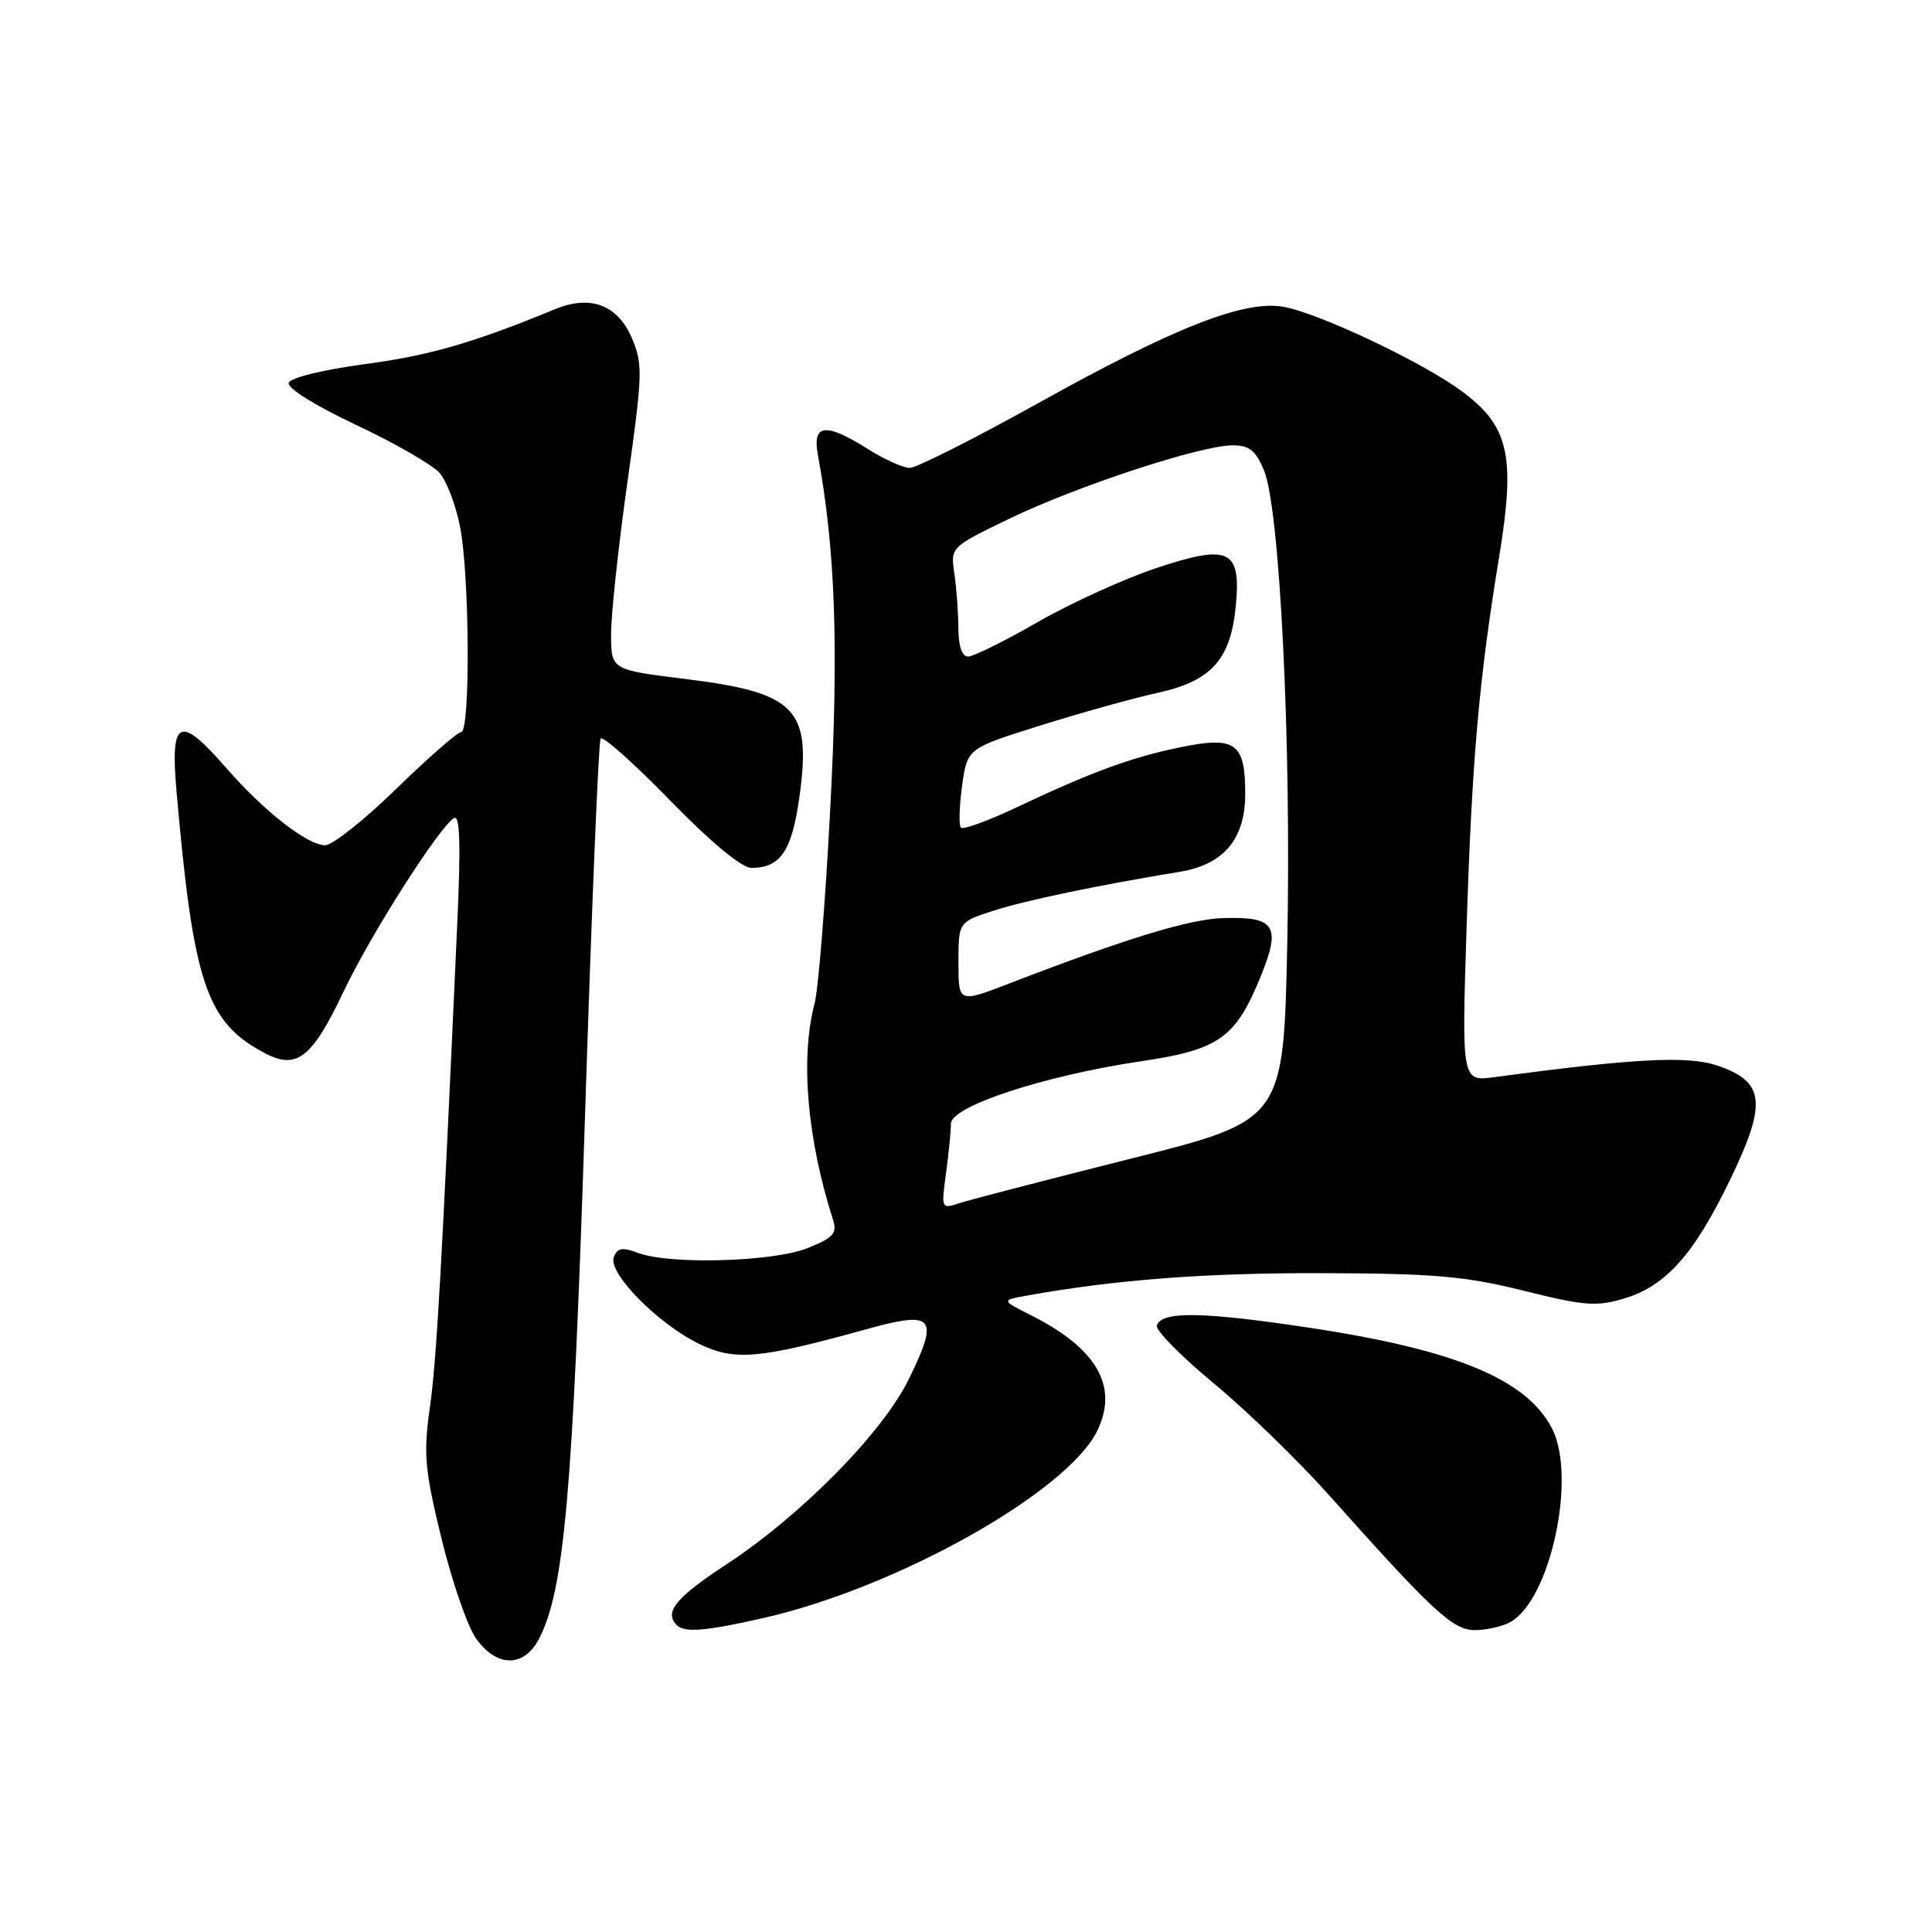 <?xml version="1.0" encoding="UTF-8" standalone="no"?>
<!DOCTYPE svg PUBLIC "-//W3C//DTD SVG 1.1//EN" "http://www.w3.org/Graphics/SVG/1.1/DTD/svg11.dtd" >
<svg xmlns="http://www.w3.org/2000/svg" xmlns:xlink="http://www.w3.org/1999/xlink" version="1.1" viewBox="0 0 256 256">
 <g >
 <path fill="currentColor"
d=" M 71.44 217.12 C 74.77 210.67 75.91 197.71 77.51 148.08 C 78.38 120.89 79.31 98.30 79.58 97.87 C 79.84 97.44 83.98 101.12 88.78 106.05 C 94.19 111.60 98.28 115.00 99.56 115.00 C 103.41 115.00 104.92 112.78 105.92 105.65 C 107.56 93.89 105.53 91.78 90.75 89.96 C 81.00 88.75 81.00 88.75 80.97 84.13 C 80.95 81.58 81.92 72.53 83.12 64.00 C 85.16 49.58 85.20 48.24 83.72 44.79 C 81.84 40.39 78.25 39.04 73.57 40.96 C 62.69 45.44 56.90 47.11 48.34 48.25 C 42.80 48.99 38.48 50.05 38.26 50.73 C 38.03 51.42 41.78 53.76 47.18 56.30 C 52.31 58.71 57.28 61.58 58.24 62.66 C 59.20 63.75 60.44 67.03 60.99 69.96 C 62.23 76.51 62.33 97.00 61.11 97.00 C 60.63 97.00 56.77 100.38 52.53 104.50 C 48.30 108.63 44.05 112.00 43.10 112.00 C 40.74 112.00 34.99 107.51 29.97 101.75 C 23.79 94.66 22.55 95.22 23.38 104.75 C 25.63 130.48 27.35 135.55 35.26 139.63 C 39.34 141.74 41.38 140.11 45.48 131.48 C 49.08 123.88 58.13 109.66 60.15 108.41 C 60.95 107.91 61.07 111.82 60.58 122.61 C 58.52 168.38 57.85 180.16 56.96 186.50 C 56.09 192.67 56.27 194.72 58.50 203.86 C 59.89 209.56 61.95 215.52 63.08 217.11 C 65.83 220.97 69.44 220.98 71.44 217.12 Z  M 101.18 214.39 C 118.96 210.35 141.58 197.62 145.44 189.49 C 148.21 183.65 145.30 178.64 136.58 174.26 C 132.67 172.29 132.67 172.29 136.08 171.67 C 147.88 169.56 159.67 168.66 175.13 168.70 C 190.06 168.74 194.17 169.10 201.90 171.03 C 209.90 173.03 211.54 173.16 215.20 172.06 C 220.77 170.39 224.49 166.20 229.32 156.17 C 234.18 146.07 233.84 143.30 227.48 141.17 C 223.60 139.87 216.44 140.25 198.09 142.72 C 193.68 143.32 193.68 143.32 194.33 122.91 C 195.04 100.63 195.97 90.11 198.63 73.86 C 200.85 60.40 199.96 56.47 193.70 51.84 C 188.43 47.95 174.64 41.43 170.00 40.64 C 164.83 39.76 155.52 43.42 137.62 53.39 C 129.11 58.12 121.43 62.00 120.55 62.00 C 119.68 62.00 117.18 60.88 115.00 59.50 C 109.39 55.96 107.62 56.16 108.37 60.25 C 110.69 72.83 111.14 85.59 110.02 107.00 C 109.38 119.38 108.44 131.07 107.93 133.00 C 106.03 140.23 106.94 150.88 110.38 161.63 C 110.95 163.43 110.43 164.01 107.01 165.38 C 102.43 167.21 88.70 167.60 84.53 166.01 C 82.47 165.23 81.80 165.35 81.33 166.58 C 80.53 168.67 87.20 175.44 92.66 178.08 C 97.37 180.36 100.58 180.07 114.80 176.13 C 123.79 173.63 124.49 174.44 120.42 182.75 C 116.96 189.83 106.16 200.79 96.25 207.29 C 89.55 211.68 87.96 213.62 89.67 215.33 C 90.70 216.37 93.50 216.14 101.18 214.39 Z  M 200.06 214.97 C 205.42 212.10 208.97 195.71 205.64 189.26 C 202.26 182.74 192.81 178.83 173.29 175.90 C 159.32 173.80 153.91 173.72 153.29 175.63 C 153.08 176.24 156.46 179.68 160.79 183.27 C 165.13 186.85 172.01 193.53 176.09 198.10 C 189.85 213.53 192.52 216.00 195.42 216.00 C 196.91 216.00 199.00 215.53 200.06 214.97 Z  M 125.35 155.48 C 125.71 152.86 126.00 149.90 126.00 148.90 C 126.00 146.59 138.34 142.53 151.15 140.63 C 161.56 139.09 163.73 137.55 167.07 129.33 C 169.77 122.68 168.96 121.44 162.11 121.65 C 157.60 121.78 149.29 124.32 133.75 130.31 C 127.00 132.91 127.00 132.91 127.00 127.54 C 127.00 122.16 127.00 122.16 131.75 120.64 C 136.01 119.28 145.48 117.30 156.36 115.51 C 162.18 114.54 165.00 111.17 165.00 105.17 C 165.00 98.41 163.71 97.50 156.30 99.04 C 149.83 100.38 144.62 102.29 134.64 107.01 C 130.92 108.77 127.63 109.96 127.33 109.67 C 127.04 109.37 127.10 106.89 127.48 104.15 C 128.16 99.17 128.16 99.17 137.83 96.14 C 143.15 94.47 150.16 92.51 153.41 91.80 C 160.53 90.23 163.06 87.41 163.75 80.29 C 164.47 72.80 162.89 72.05 153.22 75.27 C 148.97 76.69 141.91 79.90 137.52 82.42 C 133.14 84.94 128.98 87.00 128.27 87.00 C 127.47 87.00 127.00 85.62 126.99 83.25 C 126.98 81.19 126.74 77.92 126.46 76.00 C 125.94 72.50 125.94 72.50 133.83 68.69 C 142.75 64.39 159.07 59.03 163.30 59.01 C 165.53 59.00 166.38 59.67 167.48 62.31 C 169.59 67.34 171.12 98.45 170.57 124.97 C 170.08 148.45 170.08 148.45 149.79 153.54 C 138.63 156.35 128.42 159.00 127.10 159.43 C 124.73 160.22 124.71 160.16 125.35 155.48 Z "/>
</g>
</svg>